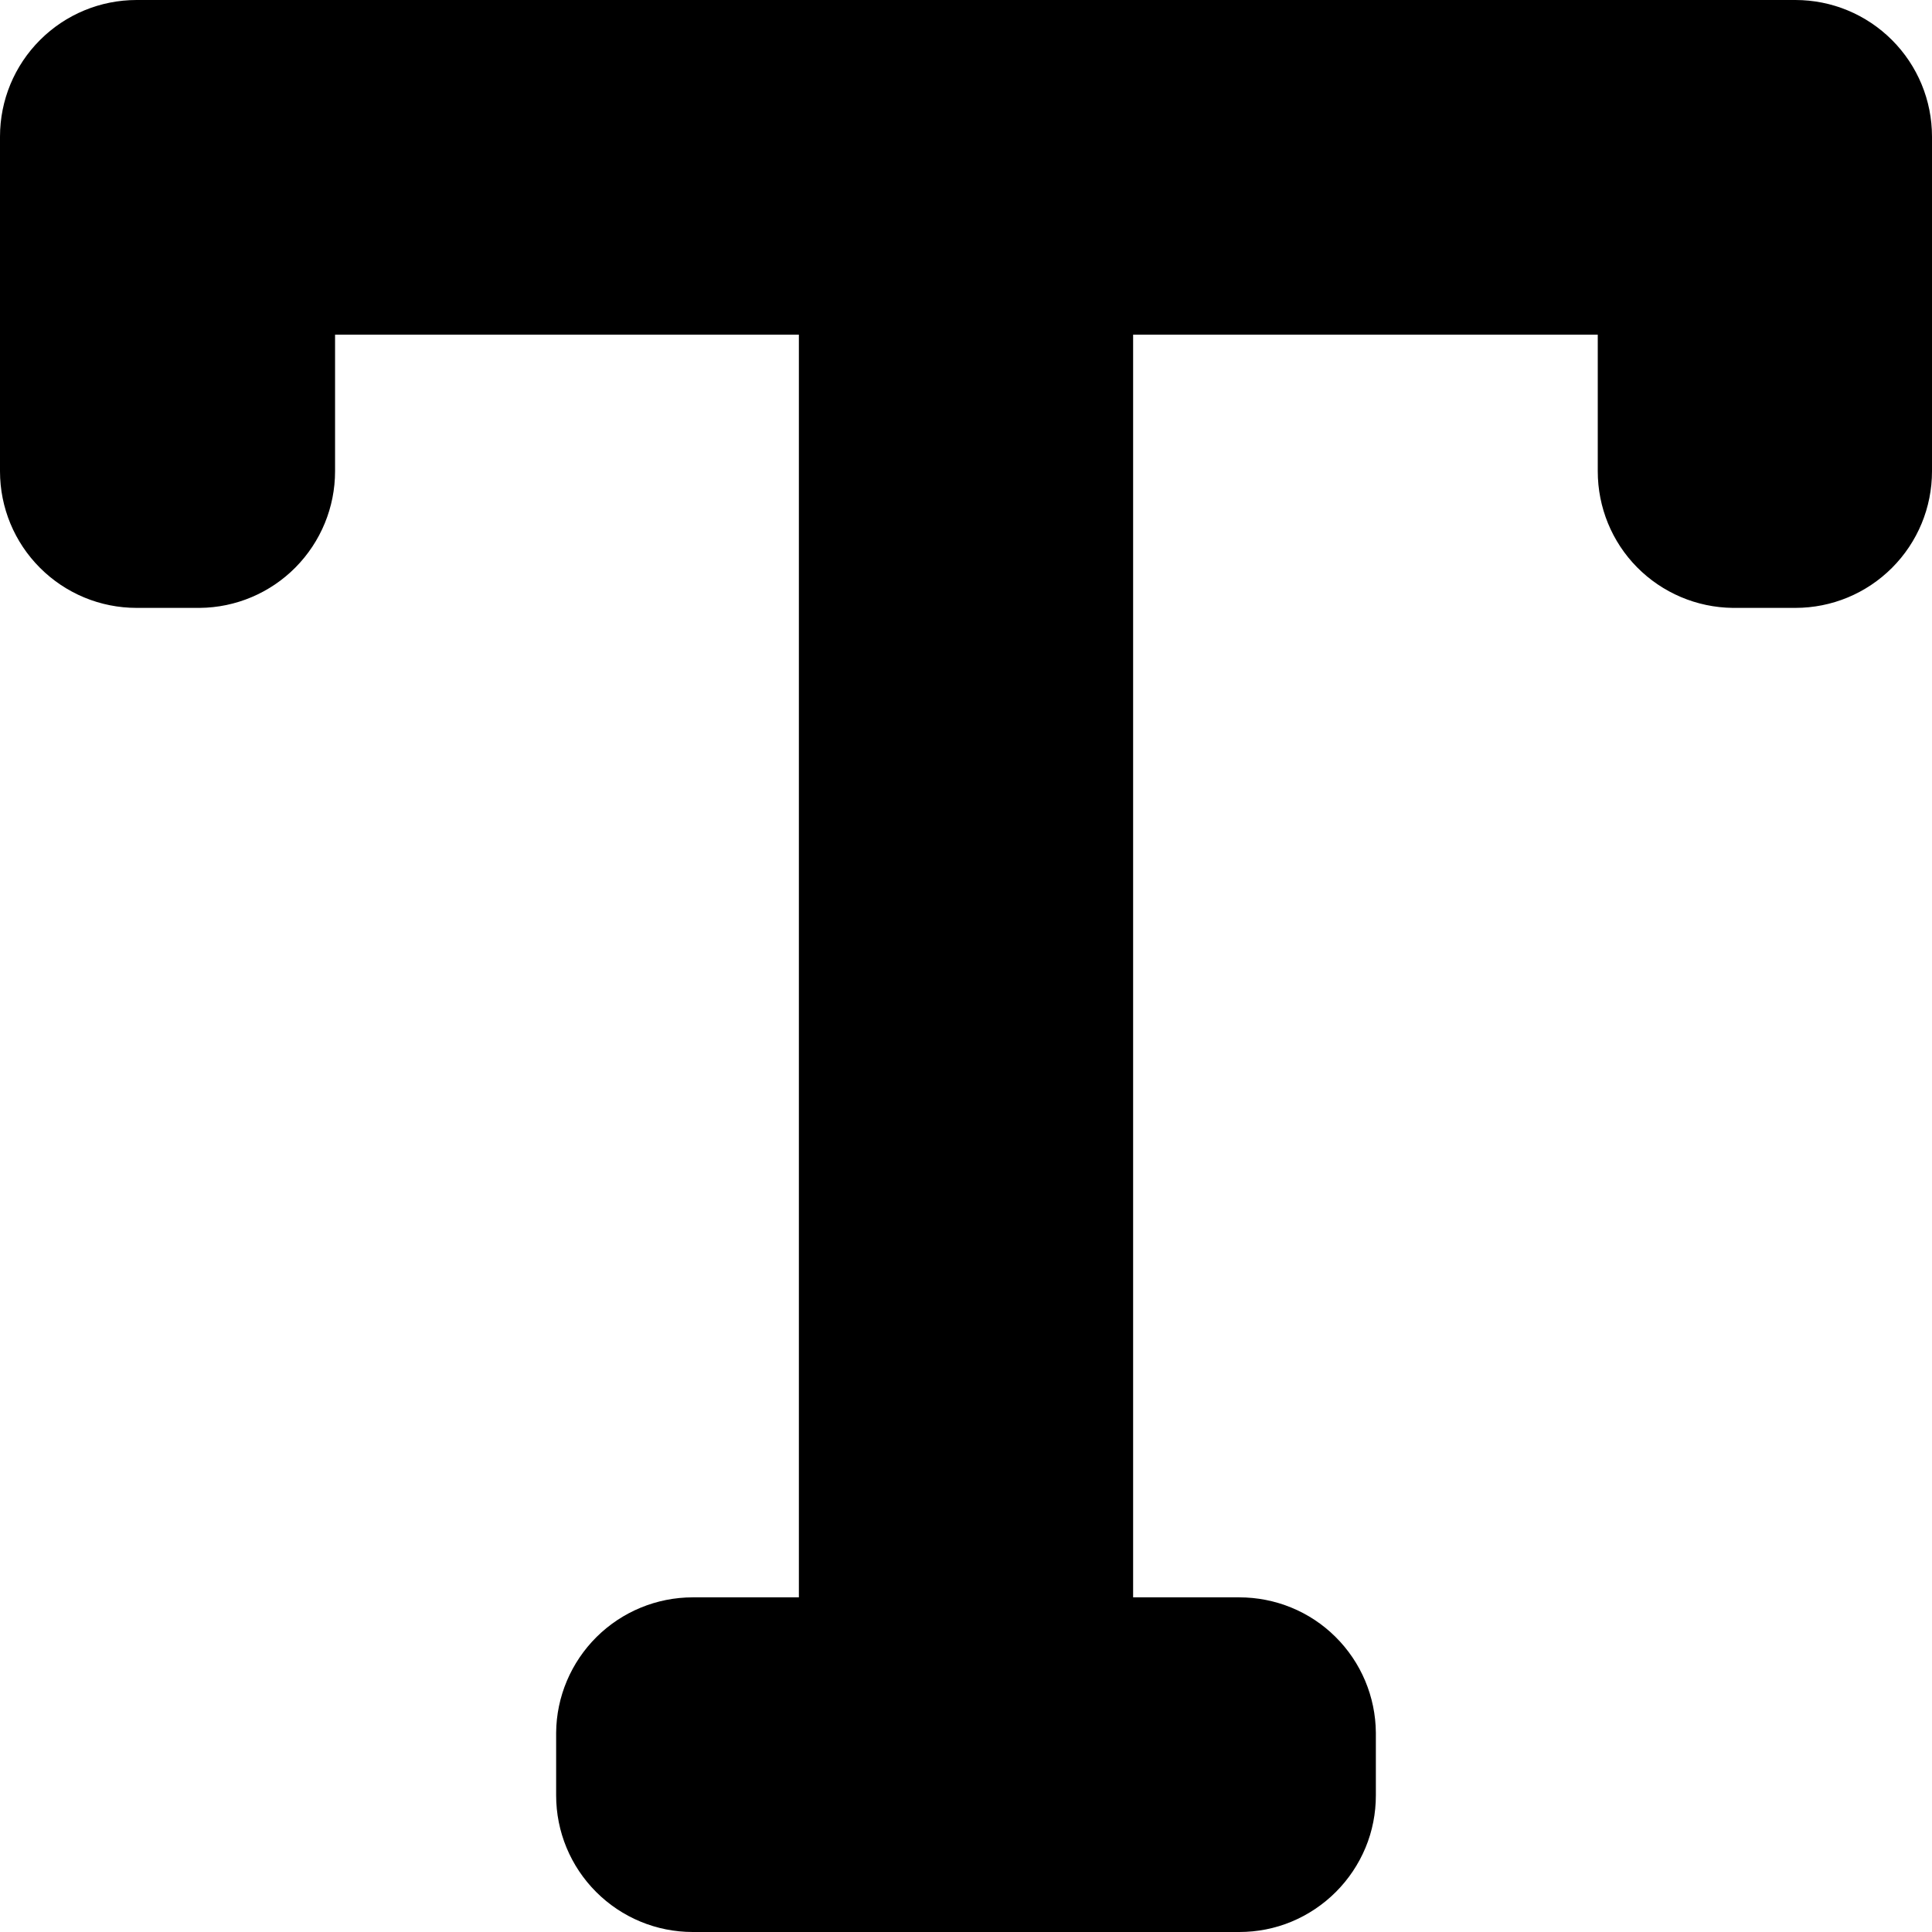 <svg width="14" height="14" viewBox="0 0 14 14" fill="none" xmlns="http://www.w3.org/2000/svg">
<g clip-path="url(#clip0_3682_48868)">
<path d="M14 0.99C14 0.727 13.896 0.476 13.71 0.29C13.524 0.104 13.273 0 13.01 0H0.99C0.727 0 0.476 0.104 0.29 0.29C0.104 0.476 0 0.727 0 0.99L0 3.415C0 3.678 0.104 3.929 0.29 4.115C0.476 4.301 0.727 4.405 0.99 4.405H1.447C1.708 4.403 1.958 4.297 2.141 4.112C2.325 3.926 2.428 3.676 2.428 3.415V2.425H5.789V11.575H5.02C4.759 11.575 4.509 11.678 4.323 11.862C4.138 12.046 4.032 12.295 4.03 12.556V13.01C4.03 13.273 4.134 13.524 4.32 13.71C4.506 13.896 4.757 14 5.02 14H8.98C9.11 14 9.239 13.975 9.359 13.925C9.479 13.875 9.588 13.802 9.68 13.71C9.772 13.618 9.845 13.509 9.895 13.389C9.945 13.269 9.97 13.14 9.97 13.01V12.556C9.968 12.295 9.863 12.045 9.677 11.861C9.492 11.677 9.241 11.575 8.98 11.575H8.211V2.425H11.578V3.415C11.578 3.676 11.68 3.926 11.863 4.111C12.046 4.296 12.295 4.402 12.556 4.405H13.01C13.273 4.405 13.524 4.301 13.71 4.115C13.896 3.929 14 3.678 14 3.415V0.99Z" fill="black"/>
</g>
<defs>
<clipPath id="clip0_3682_48868">
<rect width="14" height="14" fill="white"/>
</clipPath>
</defs>
</svg>
